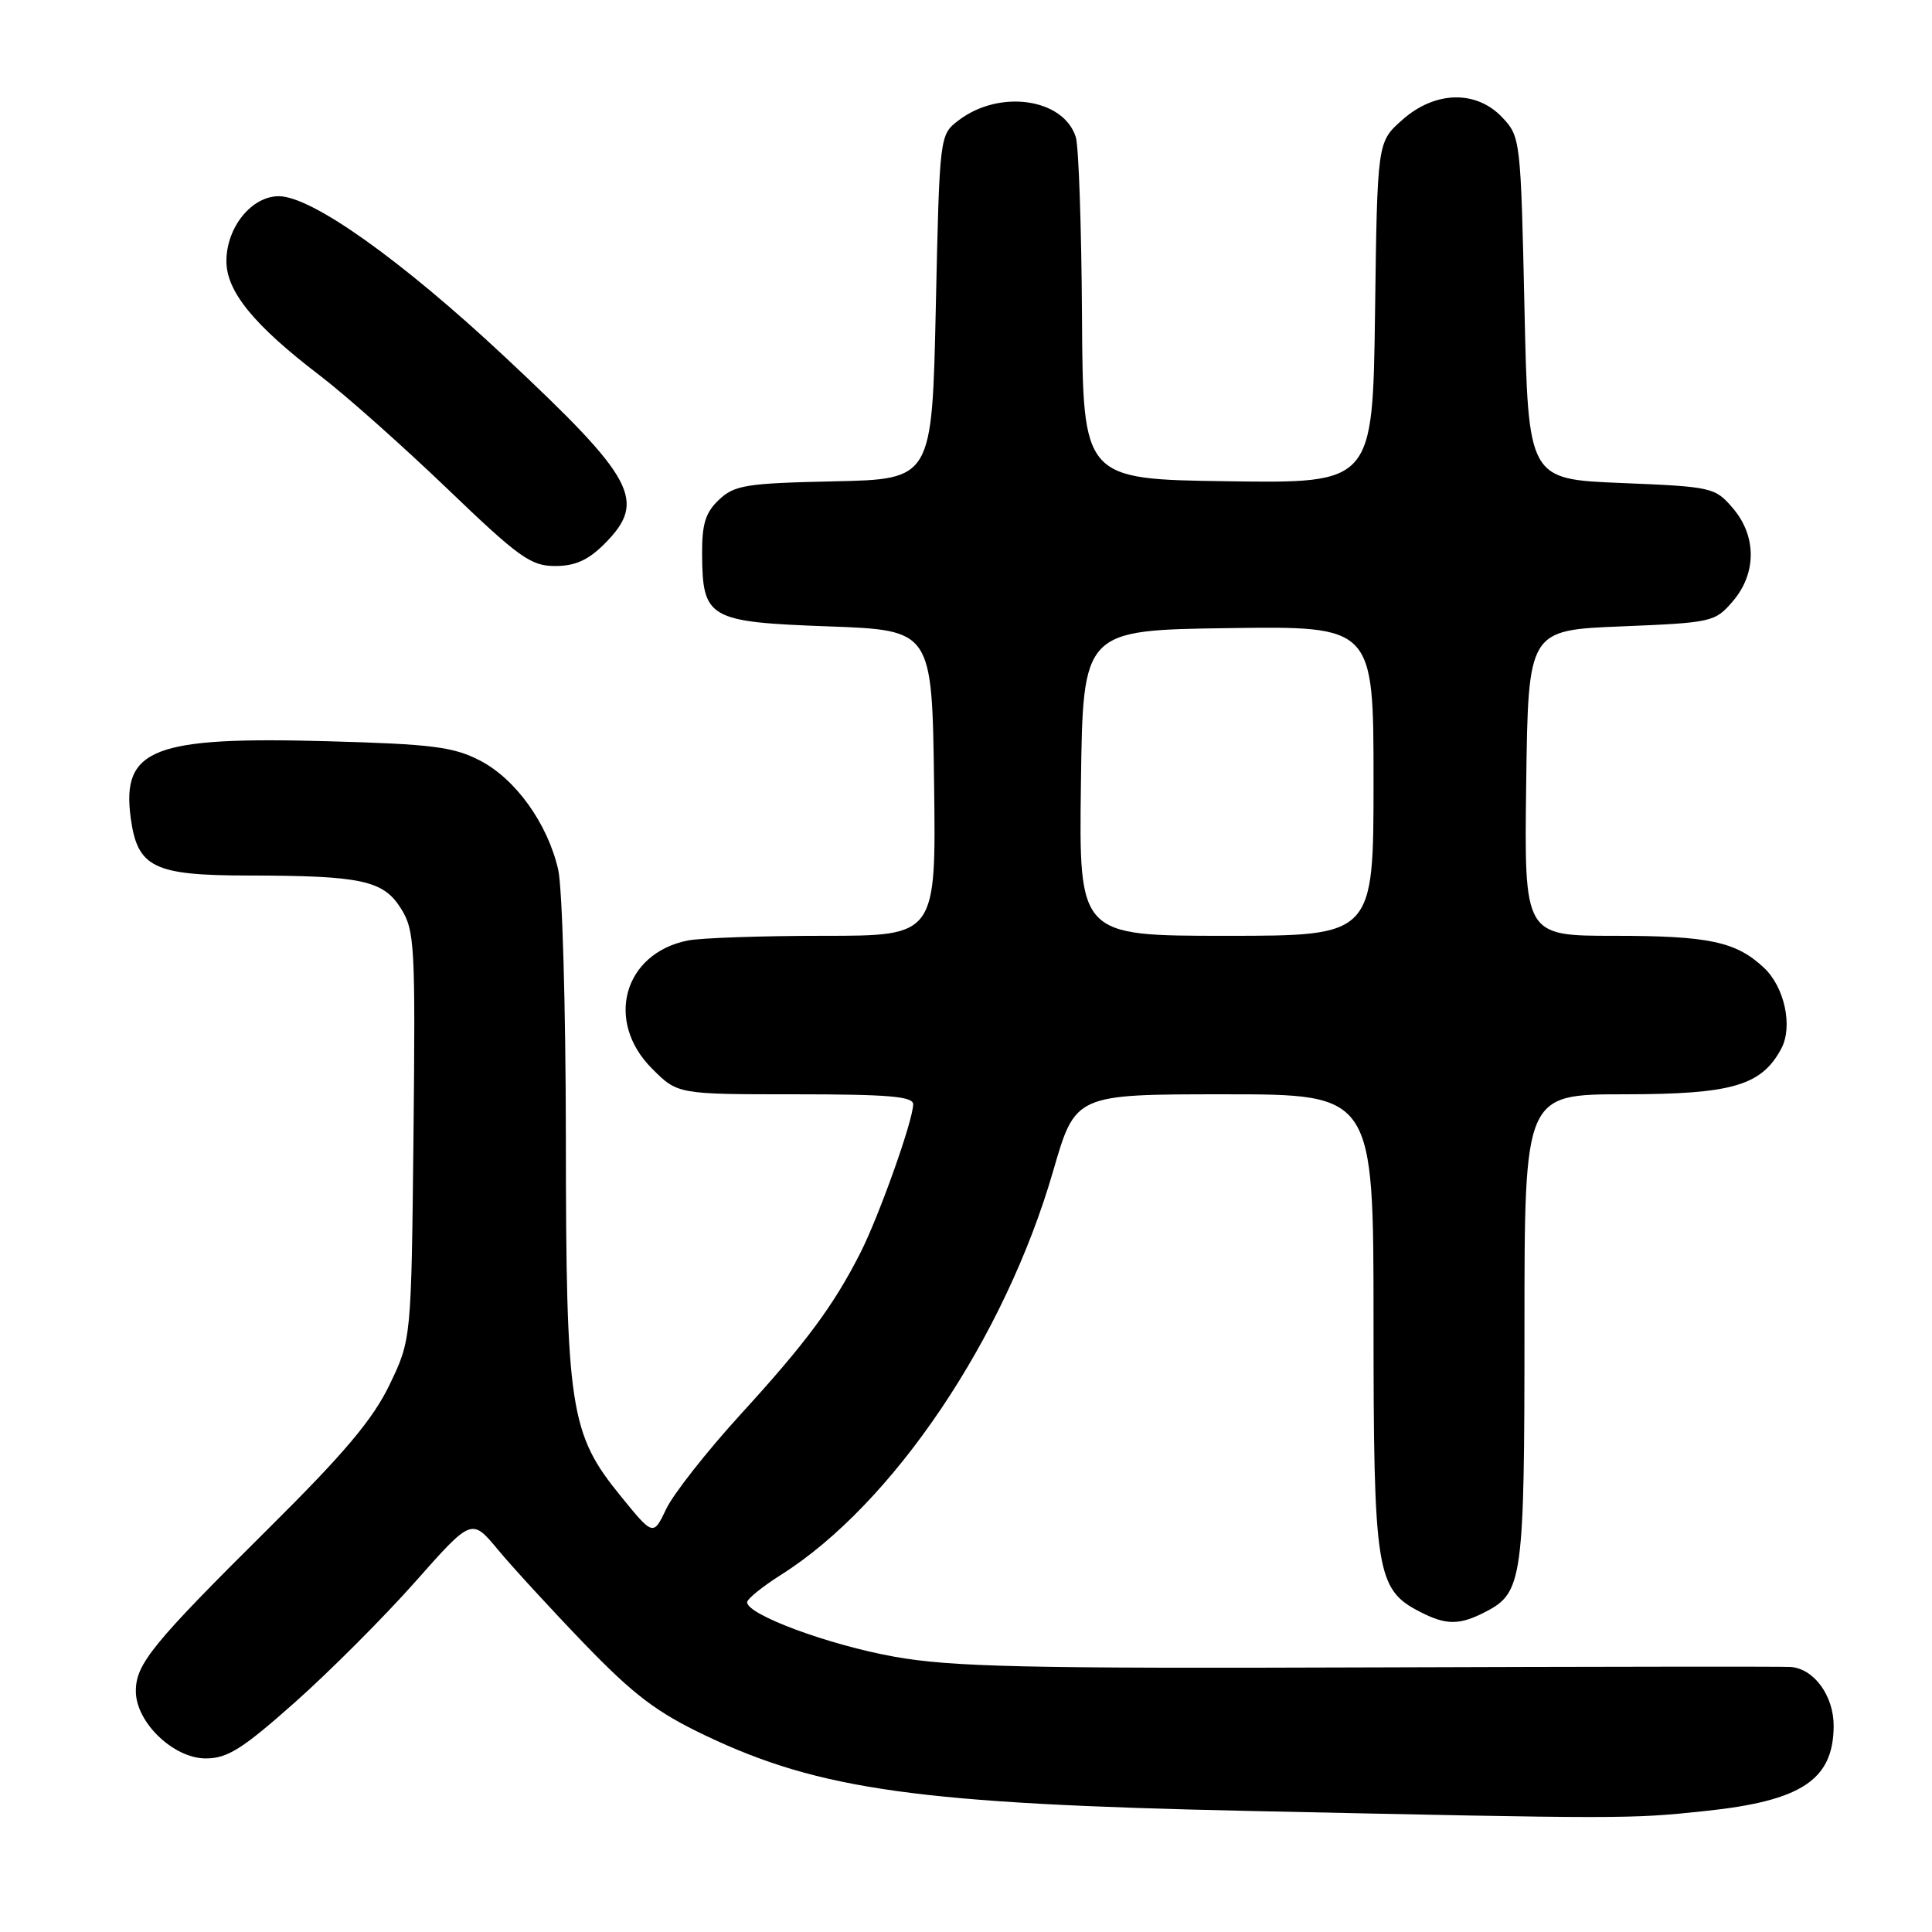 <?xml version="1.0" encoding="UTF-8" standalone="no"?>
<!DOCTYPE svg PUBLIC "-//W3C//DTD SVG 1.1//EN" "http://www.w3.org/Graphics/SVG/1.1/DTD/svg11.dtd" >
<svg xmlns="http://www.w3.org/2000/svg" xmlns:xlink="http://www.w3.org/1999/xlink" version="1.1" viewBox="0 0 256 256">
 <g >
 <path fill="currentColor"
d=" M 225.94 239.97 C 238.70 238.63 242.91 235.85 242.97 228.75 C 243.00 224.72 240.37 221.09 237.25 220.88 C 236.29 220.81 211.20 220.84 181.50 220.94 C 135.71 221.10 126.13 220.88 118.50 219.52 C 109.82 217.97 99.00 213.96 99.00 212.31 C 99.00 211.86 101.04 210.22 103.52 208.65 C 118.33 199.29 133.17 177.25 139.56 155.13 C 142.49 145.00 142.49 145.00 162.24 145.00 C 182.00 145.00 182.00 145.00 182.00 175.10 C 182.00 208.24 182.37 210.59 188.09 213.54 C 191.61 215.37 193.38 215.37 196.85 213.57 C 201.76 211.04 202.00 209.29 202.00 175.95 C 202.00 145.00 202.00 145.00 215.25 145.00 C 229.51 144.99 233.40 143.86 236.03 138.95 C 237.59 136.03 236.47 130.79 233.73 128.23 C 230.04 124.77 226.44 124.00 213.91 124.00 C 201.96 124.00 201.96 124.00 202.23 103.75 C 202.50 83.50 202.50 83.50 214.84 83.00 C 226.85 82.51 227.25 82.42 229.59 79.69 C 232.78 75.99 232.78 71.01 229.59 67.31 C 227.25 64.58 226.85 64.49 214.84 64.00 C 202.50 63.50 202.50 63.50 202.00 40.83 C 201.51 18.53 201.46 18.11 199.08 15.58 C 195.61 11.89 190.12 12.03 185.77 15.92 C 182.50 18.83 182.50 18.83 182.20 41.44 C 181.89 64.04 181.89 64.04 162.70 63.77 C 143.50 63.50 143.50 63.50 143.37 41.93 C 143.30 30.06 142.93 19.37 142.55 18.17 C 140.92 13.01 132.41 11.81 127.00 15.96 C 124.50 17.88 124.50 17.88 124.00 40.69 C 123.50 63.50 123.50 63.50 110.53 63.78 C 98.87 64.03 97.33 64.28 95.28 66.21 C 93.48 67.90 93.01 69.41 93.03 73.42 C 93.09 81.97 93.87 82.42 109.79 83.00 C 123.50 83.50 123.50 83.50 123.77 103.75 C 124.04 124.00 124.04 124.00 109.15 124.00 C 100.95 124.00 92.85 124.28 91.14 124.62 C 82.63 126.32 80.12 135.32 86.40 141.60 C 89.80 145.00 89.80 145.00 105.40 145.00 C 117.68 145.00 121.00 145.28 121.00 146.32 C 121.00 148.43 116.49 161.11 114.00 166.02 C 110.45 173.01 106.81 177.92 98.09 187.46 C 93.66 192.32 89.25 197.92 88.29 199.92 C 86.56 203.54 86.56 203.54 82.27 198.27 C 75.50 189.96 75.00 186.72 74.98 150.54 C 74.96 133.47 74.51 117.57 73.96 115.21 C 72.55 109.10 68.31 103.20 63.57 100.76 C 60.08 98.96 57.23 98.60 43.50 98.22 C 20.30 97.57 16.09 99.20 17.32 108.38 C 18.21 114.95 20.34 116.00 32.86 116.01 C 47.94 116.03 50.80 116.65 53.14 120.40 C 54.95 123.30 55.05 125.27 54.79 150.50 C 54.50 177.50 54.50 177.50 51.61 183.50 C 49.40 188.09 45.64 192.55 35.61 202.50 C 20.20 217.79 18.00 220.48 18.00 224.09 C 18.00 228.21 22.98 233.00 27.26 233.00 C 30.14 233.00 32.11 231.76 39.11 225.54 C 43.72 221.44 50.88 214.27 55.00 209.62 C 62.50 201.15 62.50 201.15 65.96 205.32 C 67.87 207.62 73.04 213.25 77.46 217.84 C 84.00 224.61 87.00 226.88 93.50 229.98 C 108.66 237.19 121.84 239.02 165.50 239.96 C 215.23 241.03 215.93 241.03 225.94 239.97 Z  M 80.08 72.08 C 85.76 66.39 84.22 63.50 66.89 47.28 C 53.15 34.43 41.29 26.00 36.94 26.00 C 33.33 26.00 30.00 30.13 30.00 34.60 C 30.00 38.63 33.65 43.09 42.41 49.78 C 45.76 52.33 53.32 59.06 59.22 64.71 C 68.77 73.88 70.33 75.00 73.55 75.00 C 76.20 75.00 77.93 74.23 80.08 72.08 Z  M 143.23 103.75 C 143.50 83.50 143.50 83.50 162.75 83.23 C 182.00 82.96 182.00 82.96 182.00 103.48 C 182.00 124.00 182.00 124.00 162.48 124.00 C 142.96 124.00 142.96 124.00 143.23 103.75 Z "/>
</g>
</svg>